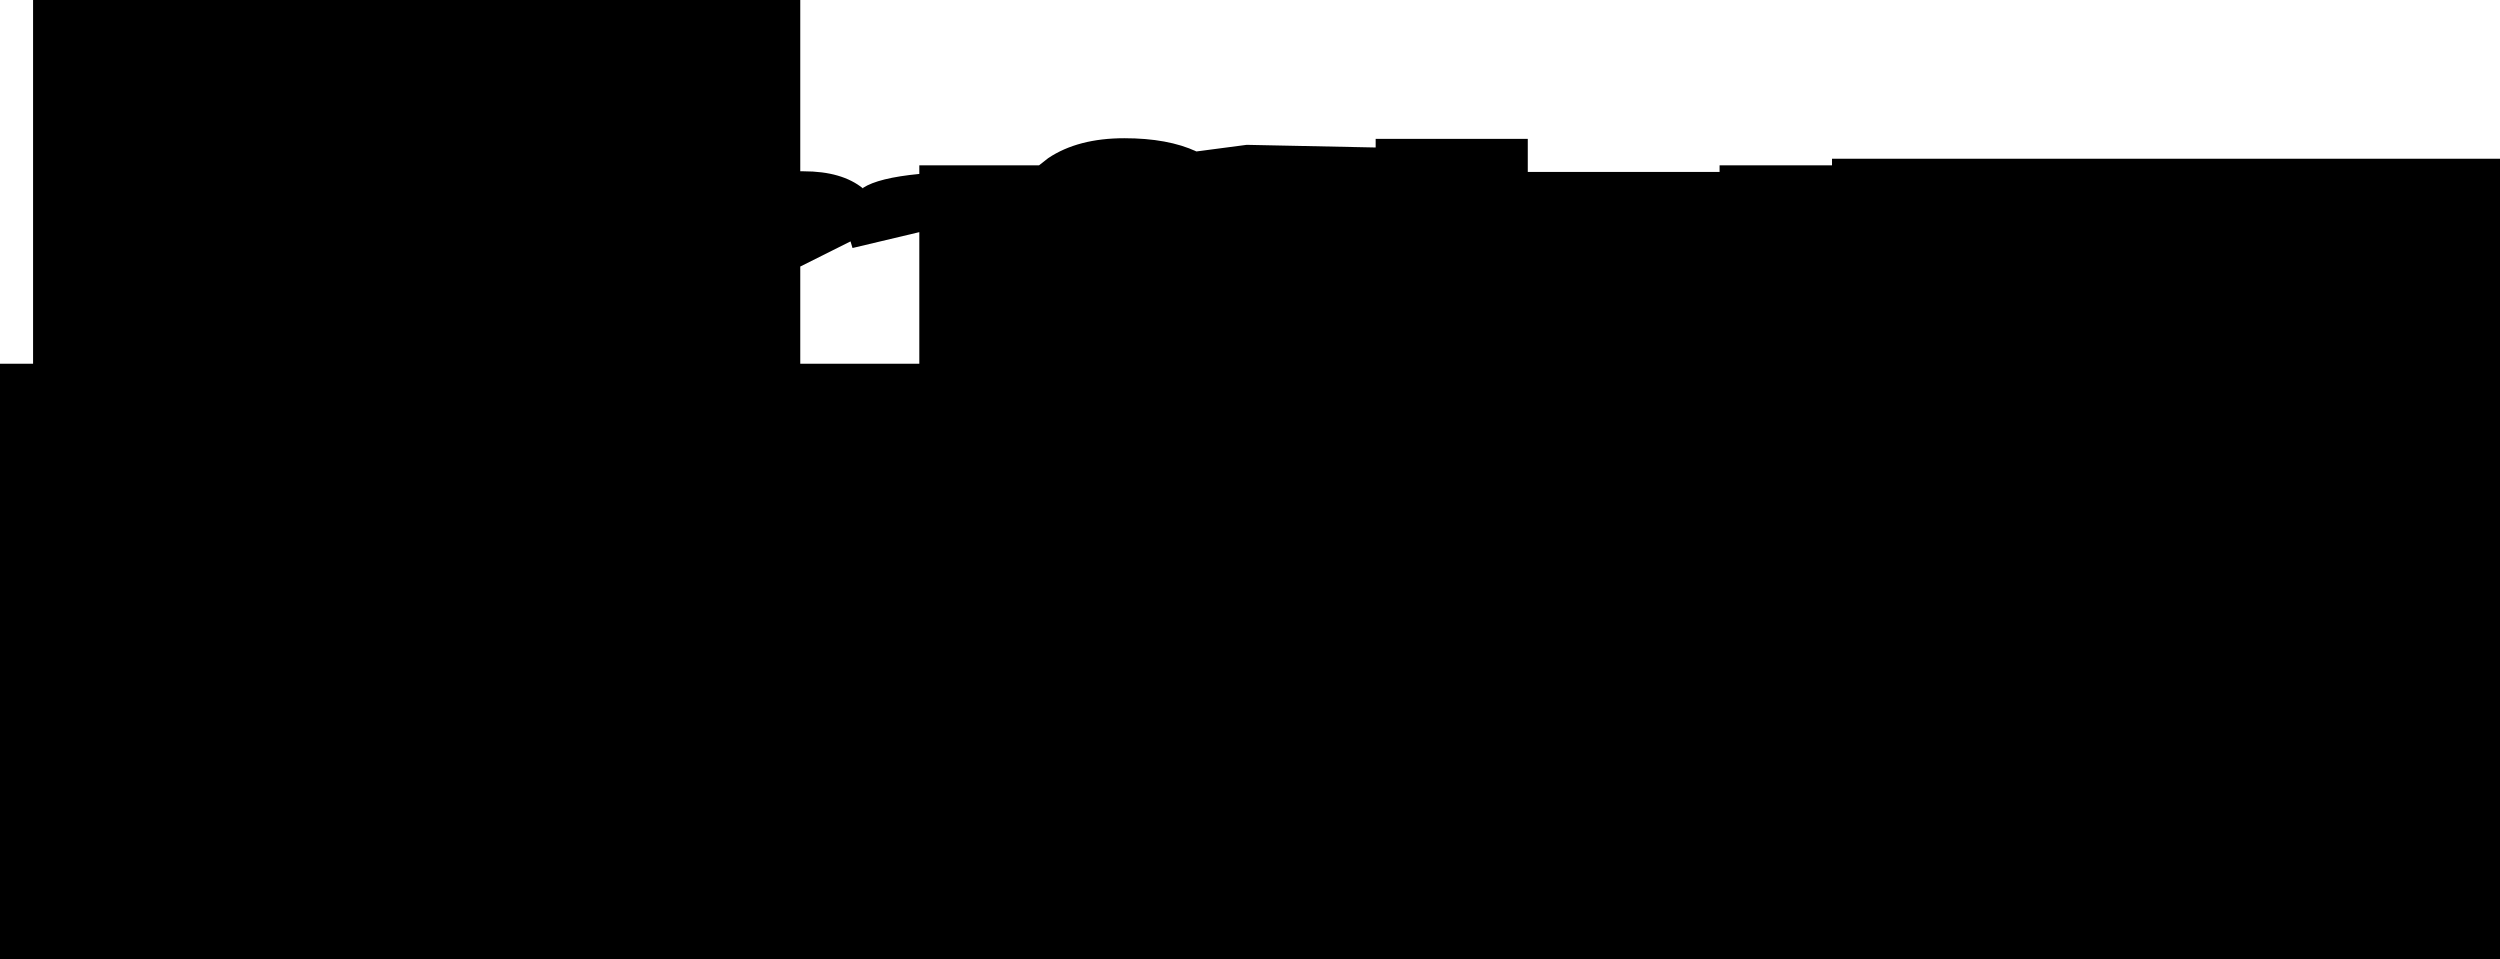 <?xml version="1.0" encoding="UTF-8" standalone="no"?>
<svg xmlns:ffdec="https://www.free-decompiler.com/flash" xmlns:xlink="http://www.w3.org/1999/xlink" ffdec:objectType="shape" height="72.5px" width="189.0px" xmlns="http://www.w3.org/2000/svg">
  <g transform="matrix(1.0, 0.0, 0.0, 1.0, 92.25, 34.8)">
    <path d="M37.75 -21.8 L37.75 -22.3 46.25 -22.3 46.25 -22.8 96.75 -22.8 96.75 37.7 -92.25 37.7 -92.25 -7.3 -89.75 -7.3 -89.75 -34.8 -31.75 -34.8 -31.75 -21.85 -31.5 -21.85 Q-28.6 -21.85 -27.0 -20.55 L-27.0 -20.6 Q-25.85 -21.35 -22.75 -21.65 L-22.75 -22.3 -13.7 -22.3 -13.0 -22.85 Q-10.75 -24.35 -7.25 -24.35 -3.95 -24.35 -1.8 -23.35 L2.0 -23.85 11.75 -23.65 11.75 -24.3 23.25 -24.3 23.25 -21.8 37.75 -21.8 M-27.8 -16.05 L-27.95 -16.55 -29.35 -15.85 -31.75 -14.65 -31.75 -7.3 -22.75 -7.3 -22.75 -17.25 -27.8 -16.05" fill="#000000" fill-rule="evenodd" stroke="none"/>
  </g>
</svg>
